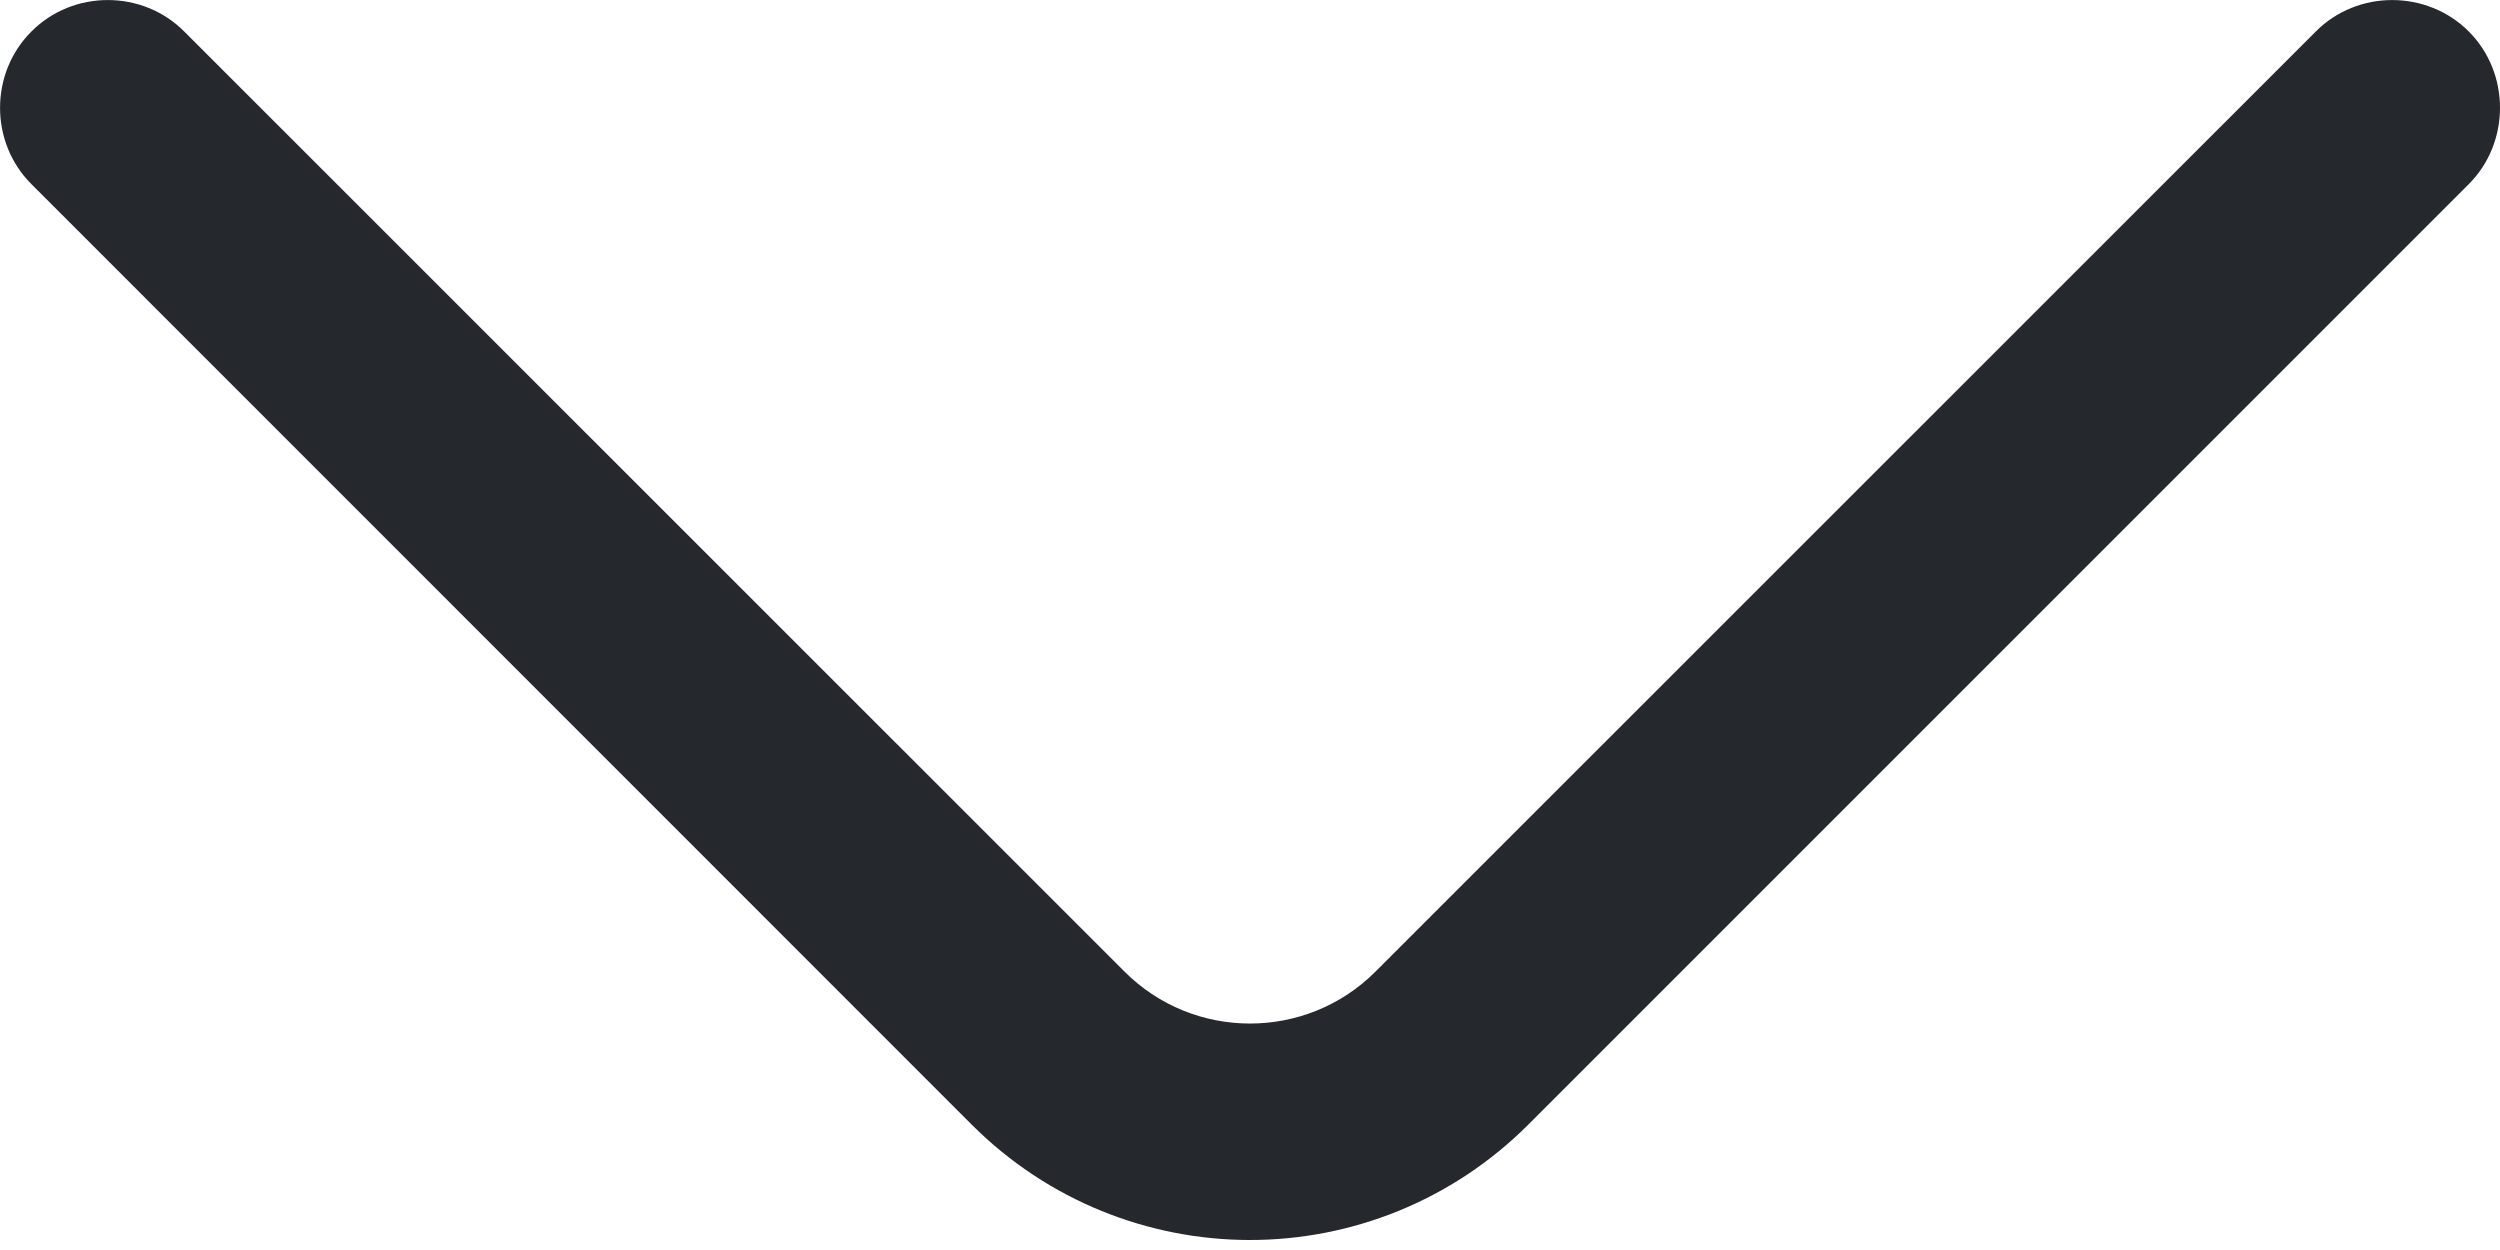 <svg width="12" height="6" viewBox="0 0 12 6" fill="none" xmlns="http://www.w3.org/2000/svg">
<path d="M6 5.952C5.515 5.952 5.031 5.765 4.664 5.398L0.151 0.884C-0.05 0.684 -0.05 0.351 0.151 0.151C0.351 -0.05 0.684 -0.05 0.884 0.151L5.398 4.664C5.73 4.996 6.27 4.996 6.602 4.664L11.116 0.151C11.316 -0.05 11.649 -0.05 11.85 0.151C12.05 0.351 12.05 0.684 11.85 0.884L7.336 5.398C6.969 5.765 6.485 5.952 6 5.952Z" fill="#25282C"/>
</svg>
